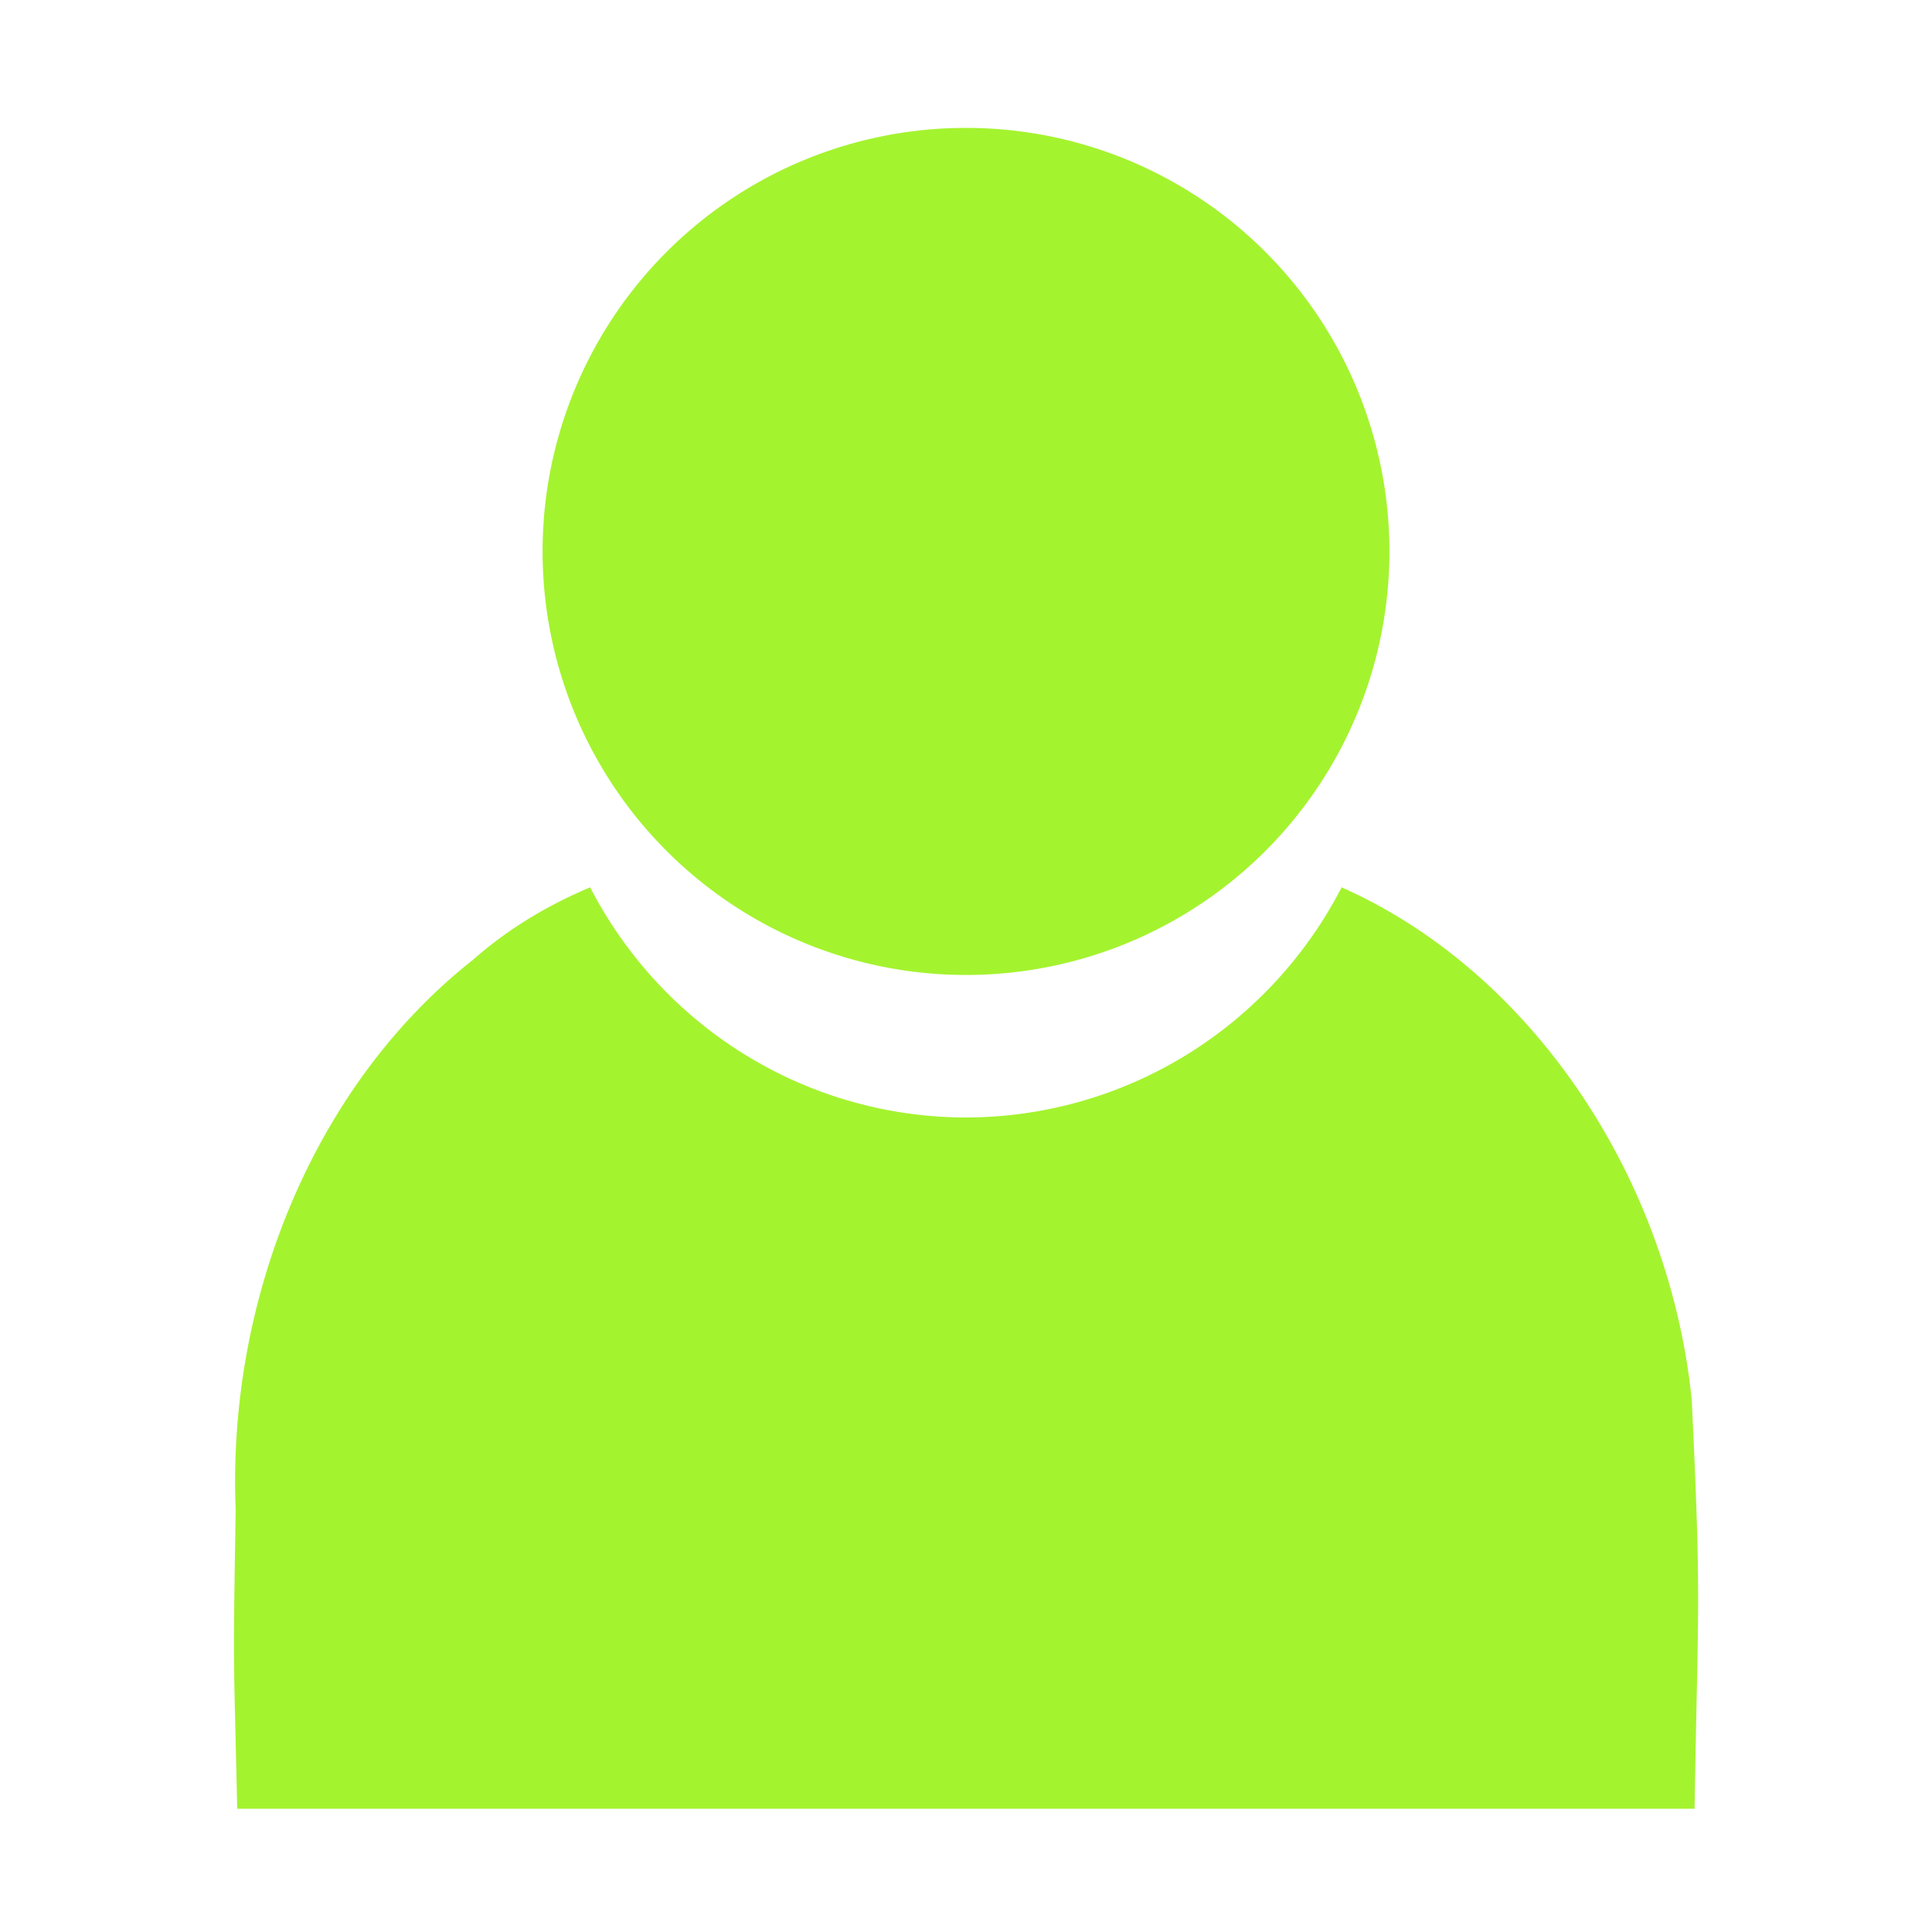 <svg xmlns="http://www.w3.org/2000/svg" height="33" width="33" viewBox="0 0 8.731 8.731">
  <path d="M4.366.578a1.913 1.914 0 0 0-1.914 1.914 1.913 1.914 0 0 0 1.914 1.914 1.913 1.914 0 0 0 1.913-1.914A1.913 1.914 0 0 0 4.366.578zM2.667 4.01c-.19.08-.369.186-.53.328-.719.567-1.11 1.535-1.072 2.483-.012.763-.01.59.007 1.353h6.586c.015-.928.032-.923-.013-1.85-.102-.996-.717-1.93-1.582-2.314a1.915 1.929 0 0 1-1.698 1.04 1.915 1.929 0 0 1-1.698-1.04z" fill="#a4f32f" fill-rule="evenodd"/>
</svg>
